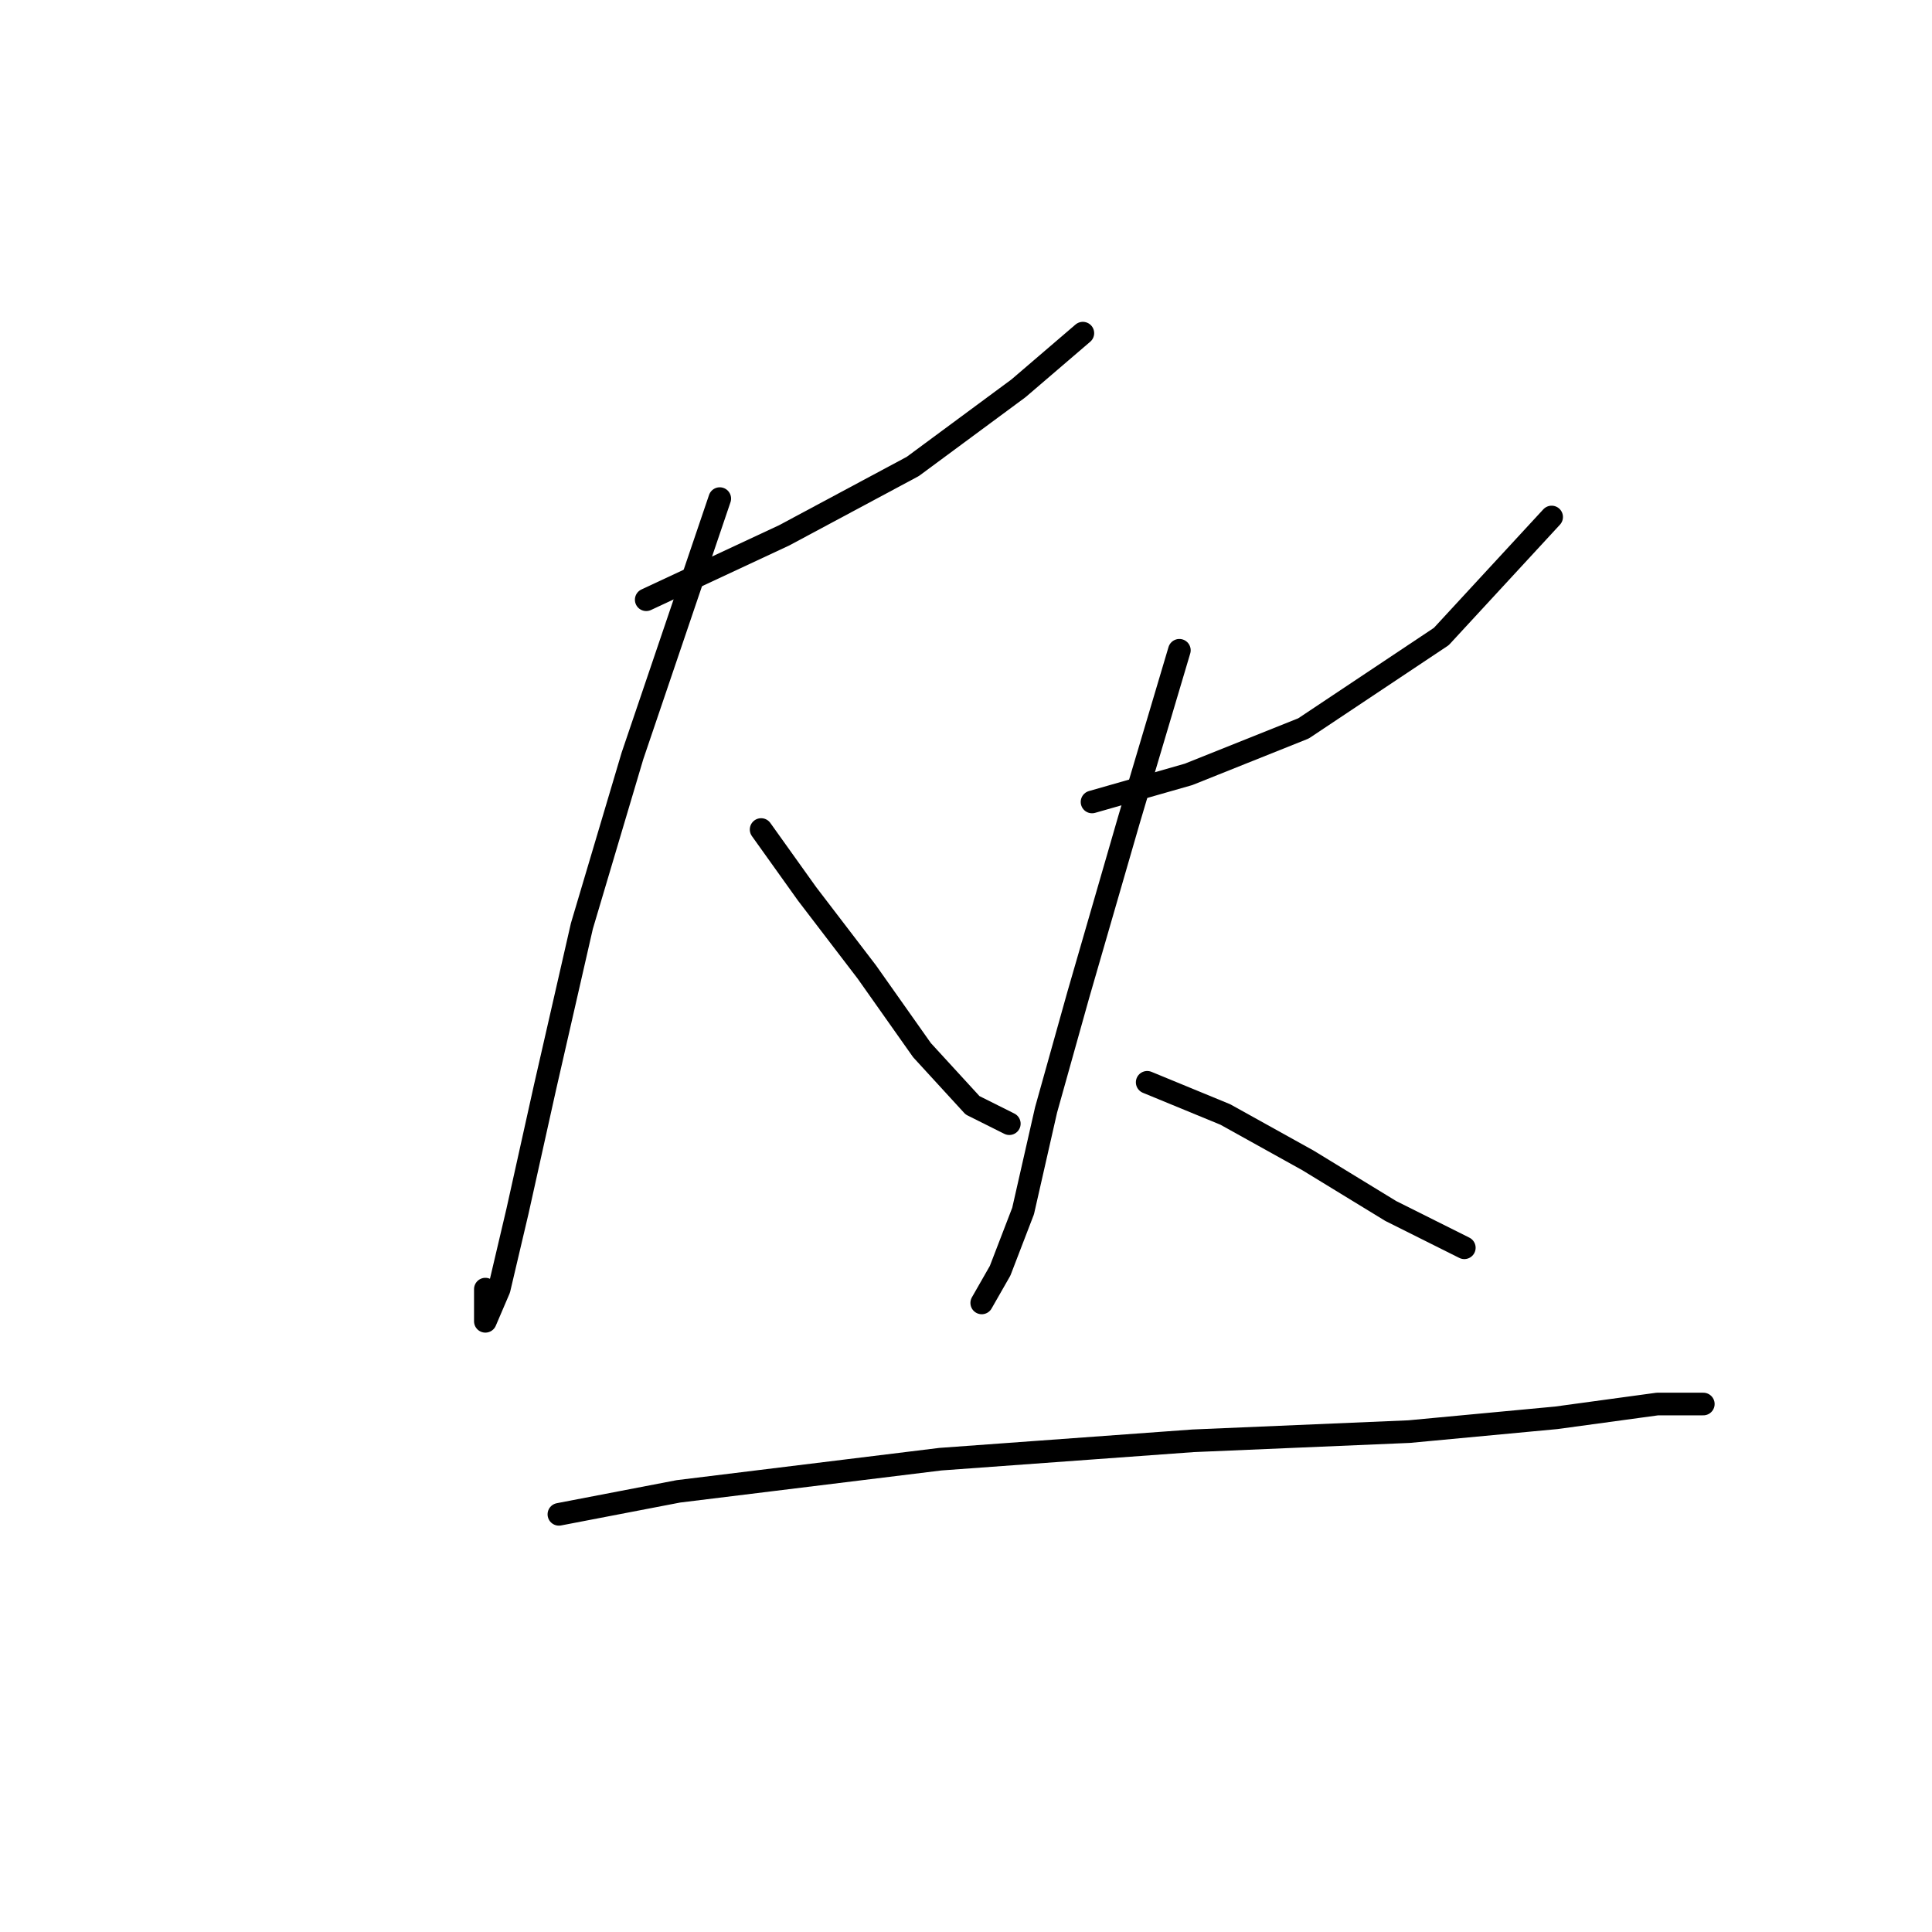 <?xml version="1.0" standalone="no"?>
    <svg width="256" height="256" xmlns="http://www.w3.org/2000/svg" version="1.1">
    <polyline stroke="black" stroke-width="3" stroke-linecap="round" fill="transparent" stroke-linejoin="round" points="85.628 79.467 103.898 70.941 120.95 61.806 134.957 51.453 143.483 44.145 143.483 44.145 " />
        <polyline stroke="black" stroke-width="3" stroke-linecap="round" fill="transparent" stroke-linejoin="round" points="95.372 66.069 83.801 100.173 77.102 122.706 72.23 144.021 68.576 160.464 66.14 170.817 64.313 175.08 64.313 170.817 64.313 170.817 " />
        <polyline stroke="black" stroke-width="3" stroke-linecap="round" fill="transparent" stroke-linejoin="round" points="100.853 109.917 106.943 118.443 114.86 128.796 122.168 139.149 128.867 146.457 133.739 148.893 133.739 148.893 " />
        <polyline stroke="black" stroke-width="3" stroke-linecap="round" fill="transparent" stroke-linejoin="round" points="144.701 106.263 157.49 102.609 172.714 96.519 190.984 84.339 205.6 68.505 205.6 68.505 " />
        <polyline stroke="black" stroke-width="3" stroke-linecap="round" fill="transparent" stroke-linejoin="round" points="156.272 86.166 149.573 108.699 142.874 131.841 138.611 147.066 135.566 160.464 132.521 168.381 130.085 172.644 130.085 172.644 " />
        <polyline stroke="black" stroke-width="3" stroke-linecap="round" fill="transparent" stroke-linejoin="round" points="152.009 143.412 162.362 147.675 173.323 153.765 184.285 160.464 194.029 165.336 194.029 165.336 " />
        <polyline stroke="black" stroke-width="3" stroke-linecap="round" fill="transparent" stroke-linejoin="round" points="74.057 200.657 89.891 197.612 124.604 193.349 158.099 190.913 186.721 189.695 206.209 187.868 219.607 186.041 225.697 186.041 225.697 186.041 " />
        </svg>